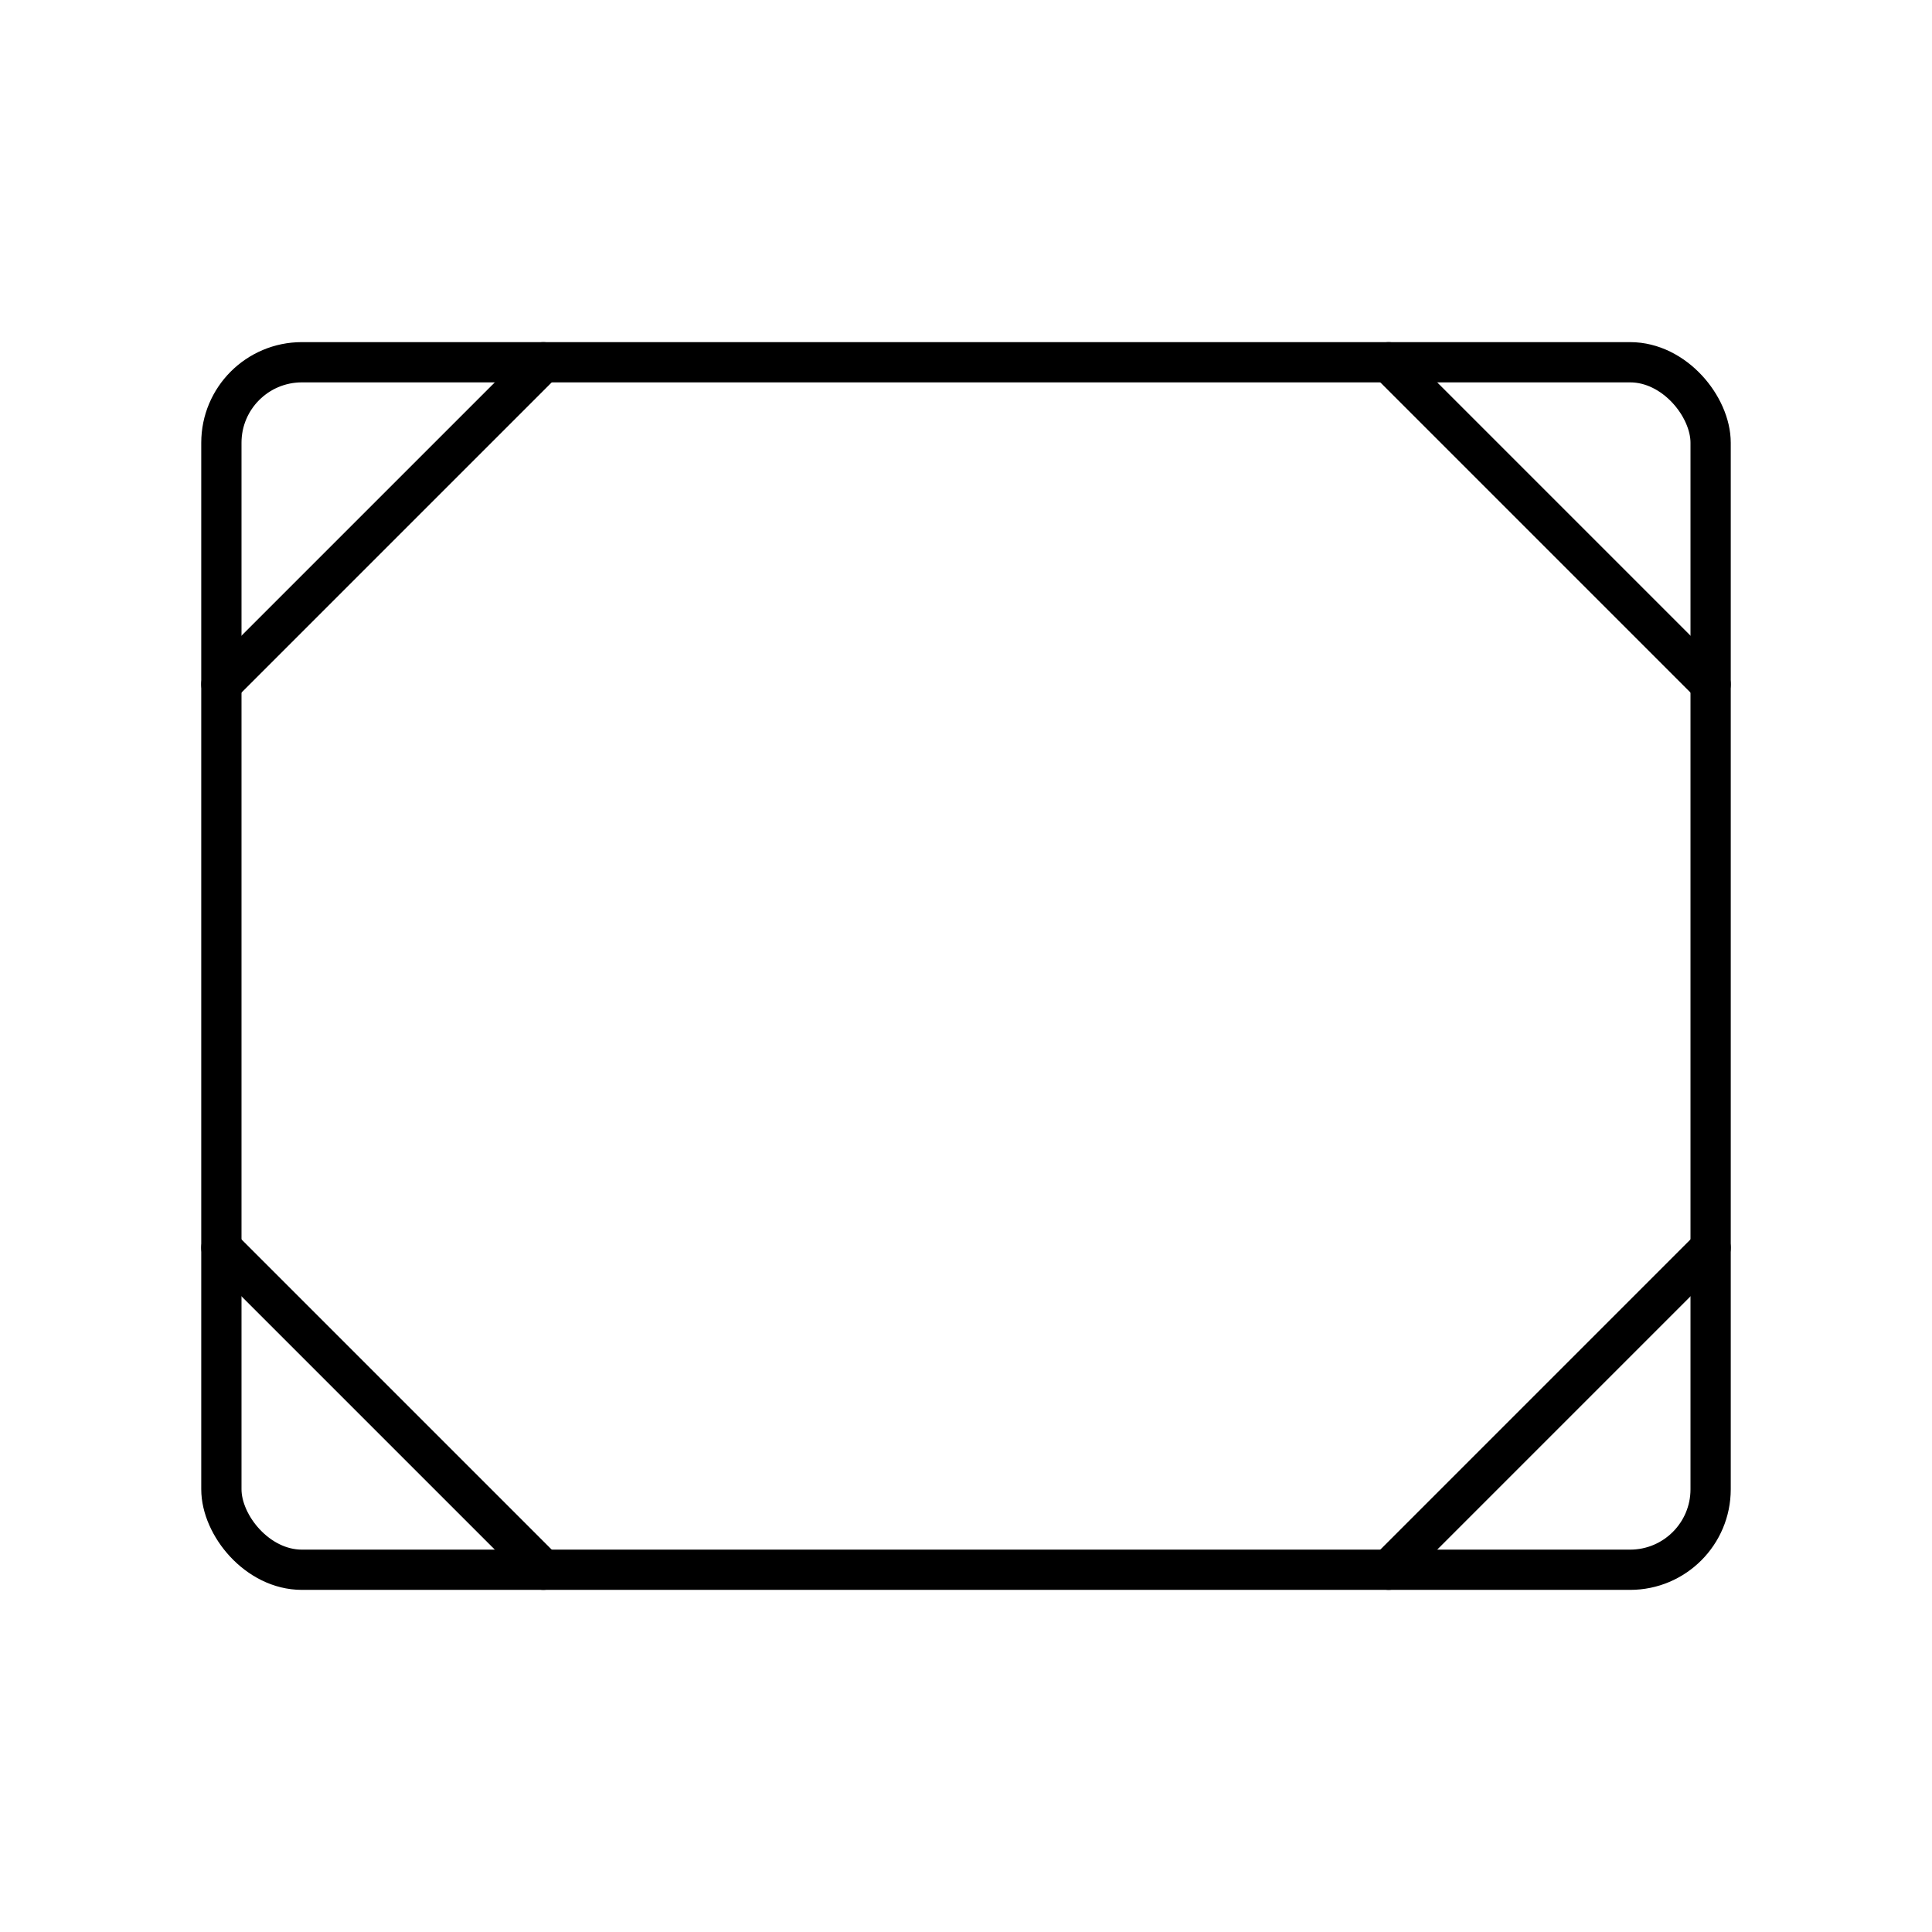 <?xml version="1.0" encoding="UTF-8"?><svg id="a" xmlns="http://www.w3.org/2000/svg" viewBox="0 0 48 48"><defs><style>.b{fill:none;stroke:#000;stroke-linecap:round;stroke-linejoin:round;}</style></defs><rect class="b" x="5.5" y="9" width="37" height="30" rx="2" ry="2"/><line class="b" x1="13.5" y1="9" x2="5.5" y2="17"/><line class="b" x1="13.5" y1="39" x2="5.5" y2="31"/><line class="b" x1="34.5" y1="39" x2="42.5" y2="31"/><line class="b" x1="34.5" y1="9" x2="42.5" y2="17"/></svg>
